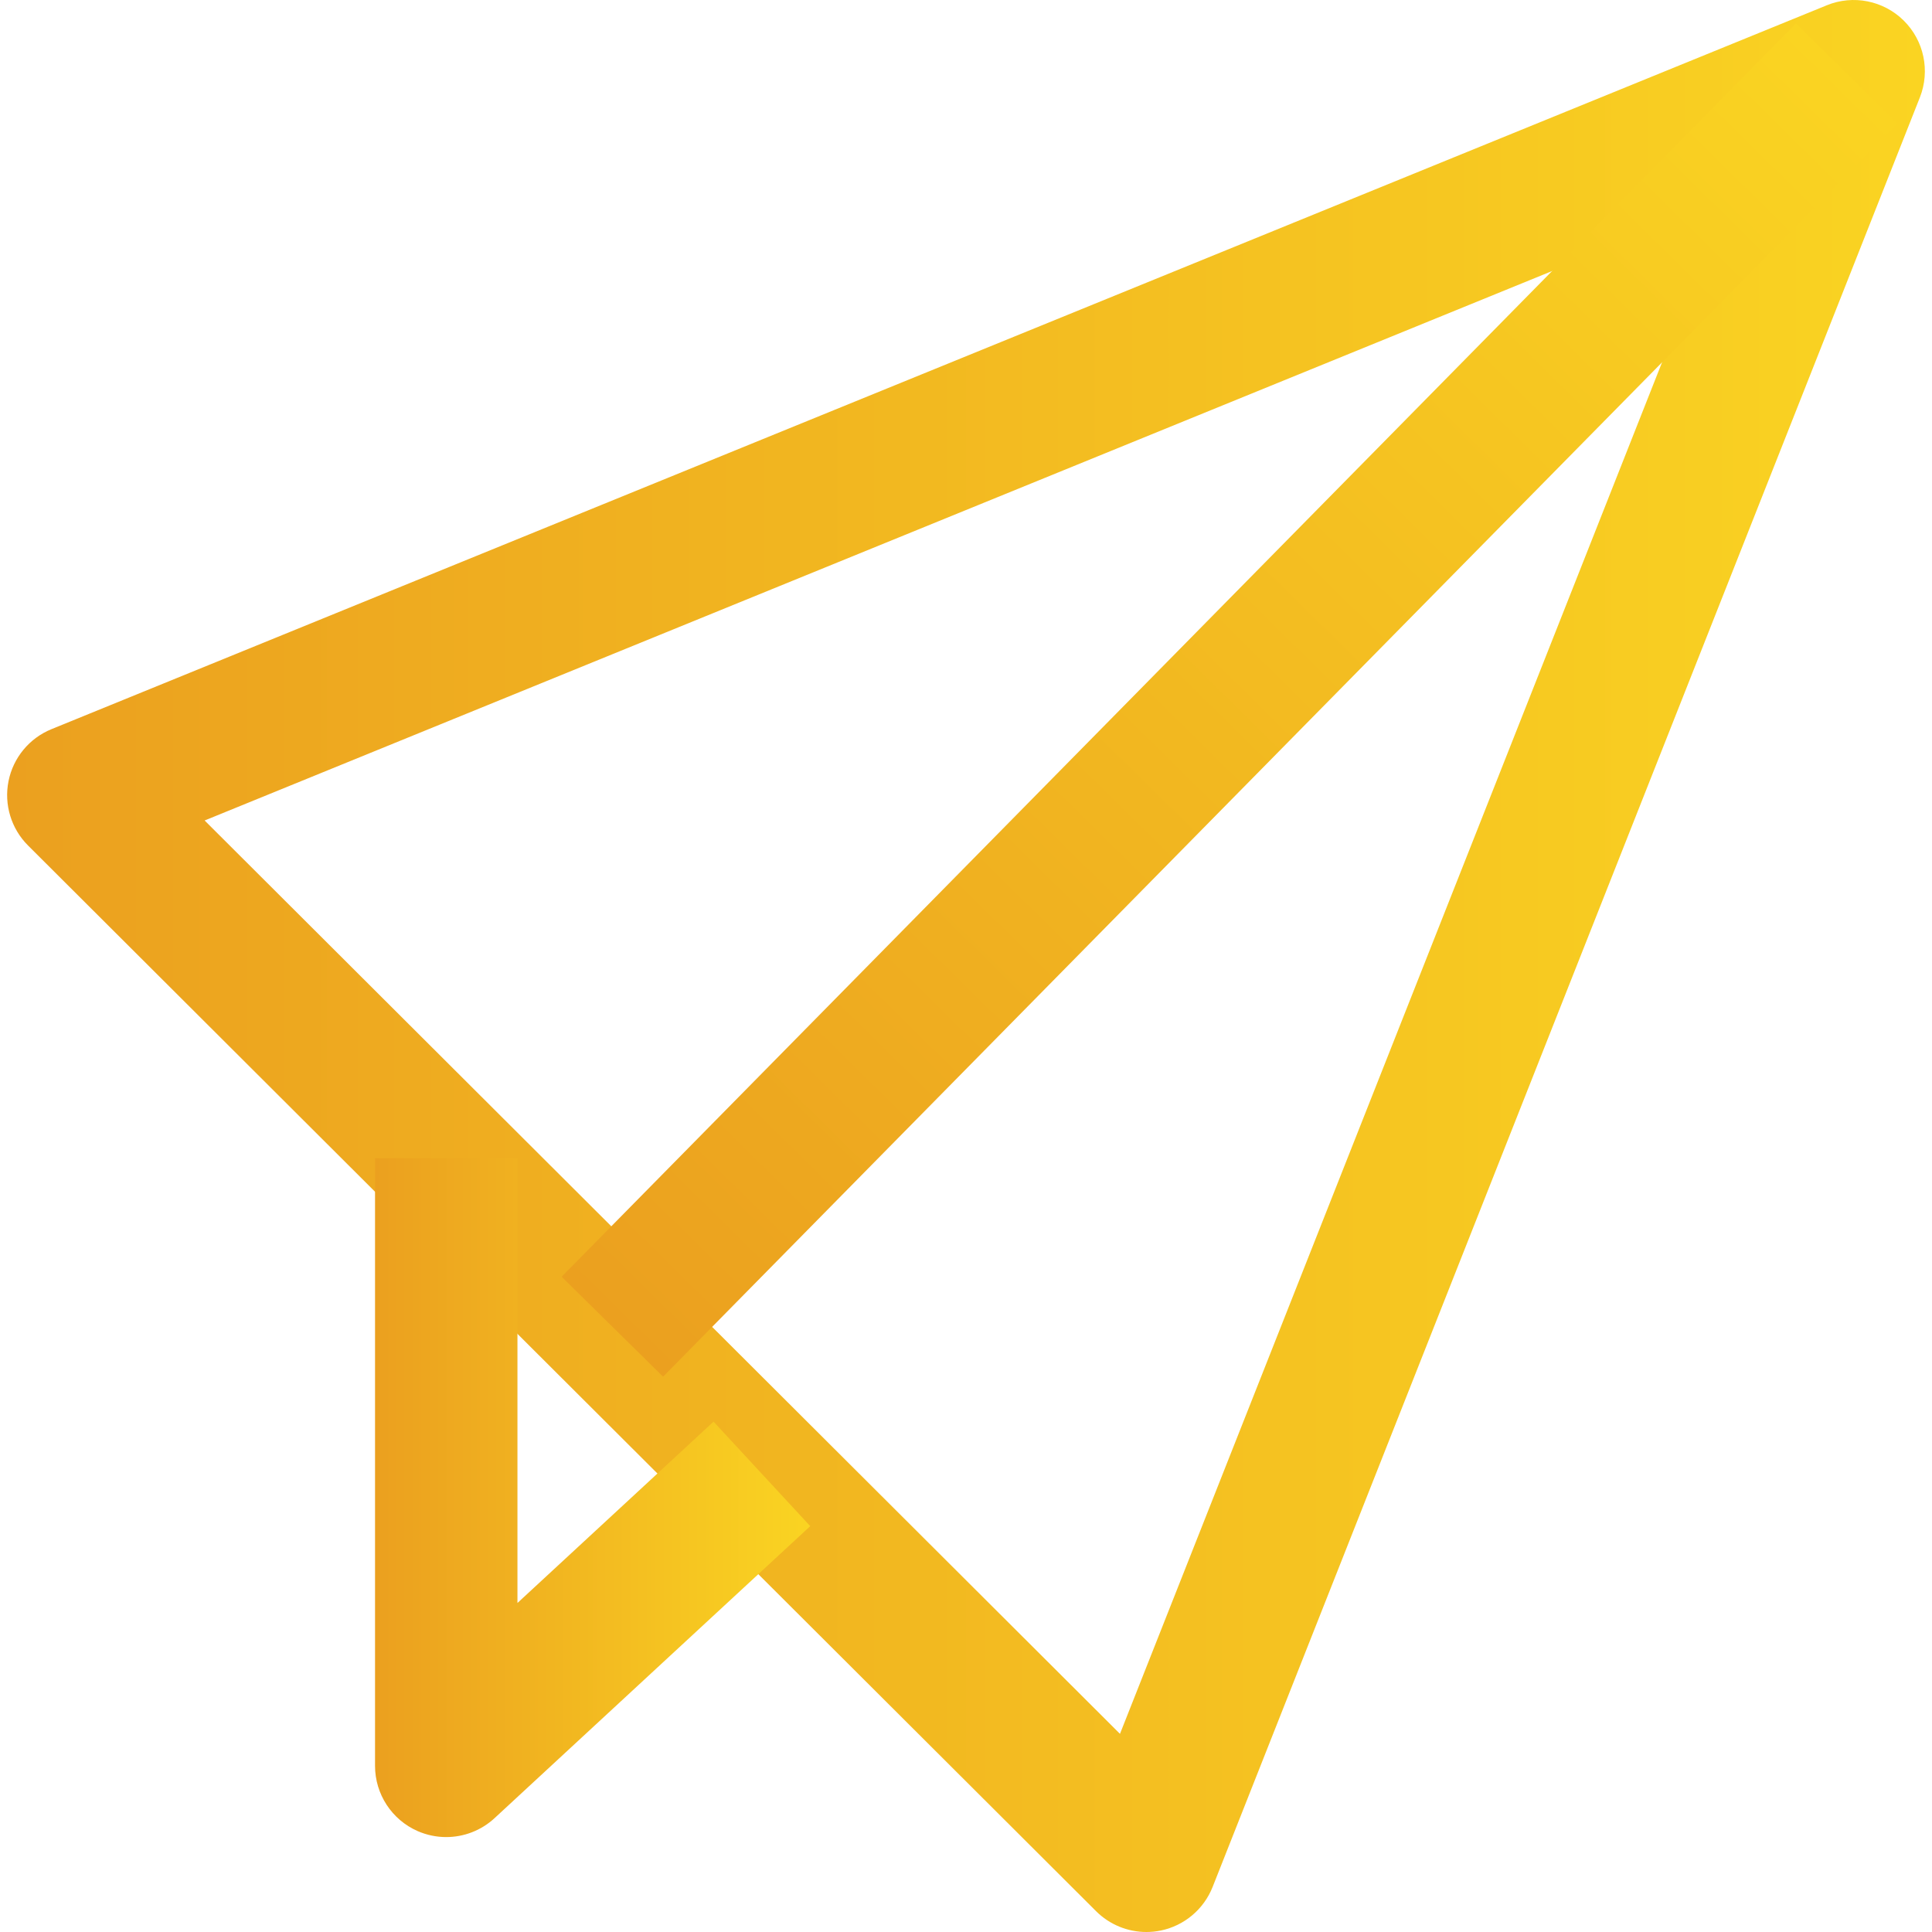 <svg width="60" height="60" viewBox="0 0 60 60" fill="none" xmlns="http://www.w3.org/2000/svg">
<g clip-path="url(#clip0_9_1328)">
<path d="M59.122 0.639C58.493 0.017 57.551 -0.171 56.733 0.164L1.598 22.645C0.911 22.925 0.411 23.53 0.265 24.257C0.119 24.983 0.347 25.735 0.871 26.258L34.04 59.354C34.459 59.772 35.023 60 35.602 60C35.752 60 35.904 59.985 36.053 59.954C36.782 59.802 37.385 59.293 37.659 58.601L59.624 3.024C59.949 2.2 59.752 1.262 59.122 0.639ZM34.782 53.846L6.355 25.481L53.608 6.213L34.782 53.846Z" fill="url(#paint0_linear_9_1328)"/>
<path d="M55.774 0.728L17.442 39.65L20.593 42.754L58.925 3.832L55.774 0.728Z" fill="url(#paint1_linear_9_1328)"/>
<path d="M22.16 44.15L16.07 49.782V35.97H11.647V54.84C11.647 55.719 12.167 56.514 12.972 56.867C13.257 56.991 13.558 57.052 13.857 57.052C14.404 57.052 14.943 56.849 15.36 56.463L25.163 47.396L22.16 44.15Z" fill="url(#paint2_linear_9_1328)"/>
</g>
<defs>
<linearGradient id="paint0_linear_9_1328" x1="0.222" y1="30" x2="59.779" y2="30" gradientUnits="userSpaceOnUse">
<stop stop-color="#EBA01F"/>
<stop offset="1" stop-color="#FAD422"/>
</linearGradient>
<linearGradient id="paint1_linear_9_1328" x1="19.017" y1="41.202" x2="57.349" y2="2.28" gradientUnits="userSpaceOnUse">
<stop stop-color="#EBA01F"/>
<stop offset="1" stop-color="#FAD422"/>
</linearGradient>
<linearGradient id="paint2_linear_9_1328" x1="11.647" y1="46.511" x2="25.163" y2="46.511" gradientUnits="userSpaceOnUse">
<stop stop-color="#EBA01F"/>
<stop offset="1" stop-color="#FAD422"/>
</linearGradient>
<clipPath id="clip0_9_1328">
<rect width="60" height="60" fill="white"/>
</clipPath>
</defs>
</svg>
